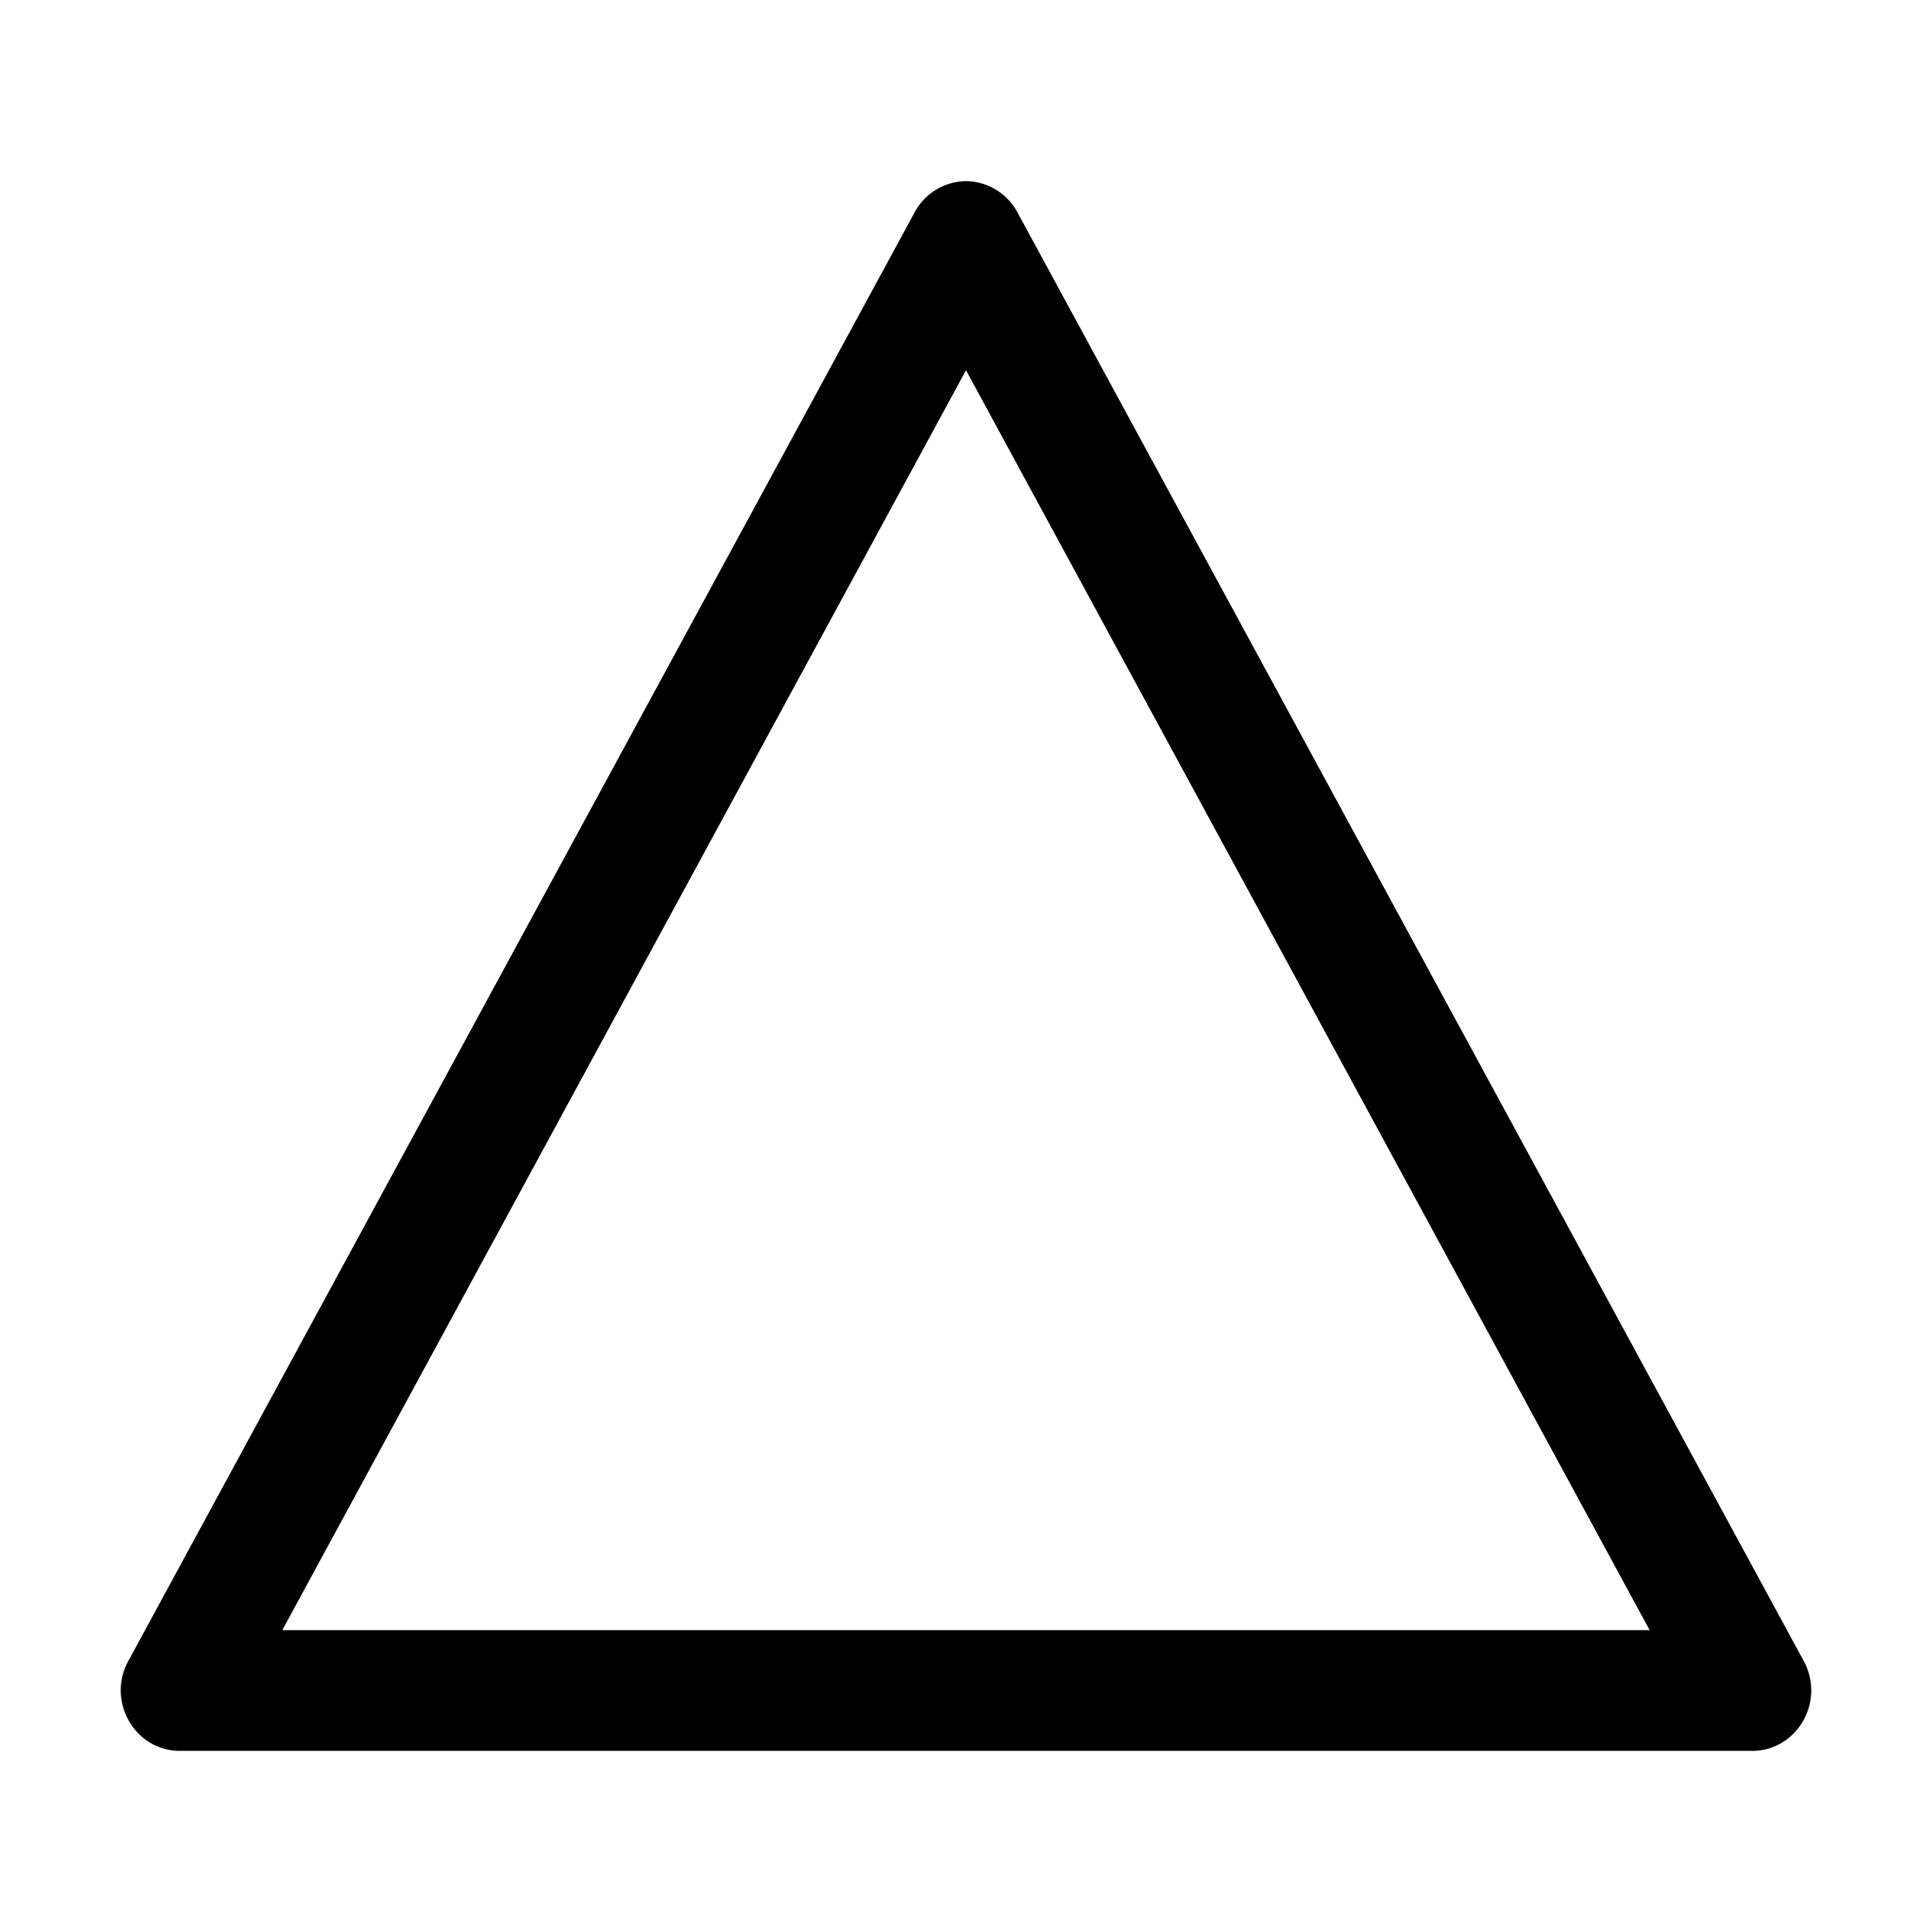 <svg xmlns="http://www.w3.org/2000/svg" width="3em" height="3em" viewBox="0 0 32 32"><path fill="currentColor" d="M29.876 27.512L16.856 3.525A.98.98 0 0 0 16 3a.98.98 0 0 0-.855.525L2.125 27.512A1 1 0 0 0 2 28c.002.523.411 1 .98 1h26.04c.569 0 .979-.477.98-1c0-.163-.039-.33-.124-.488M4.676 27L16 6.132L27.323 27z"/></svg>